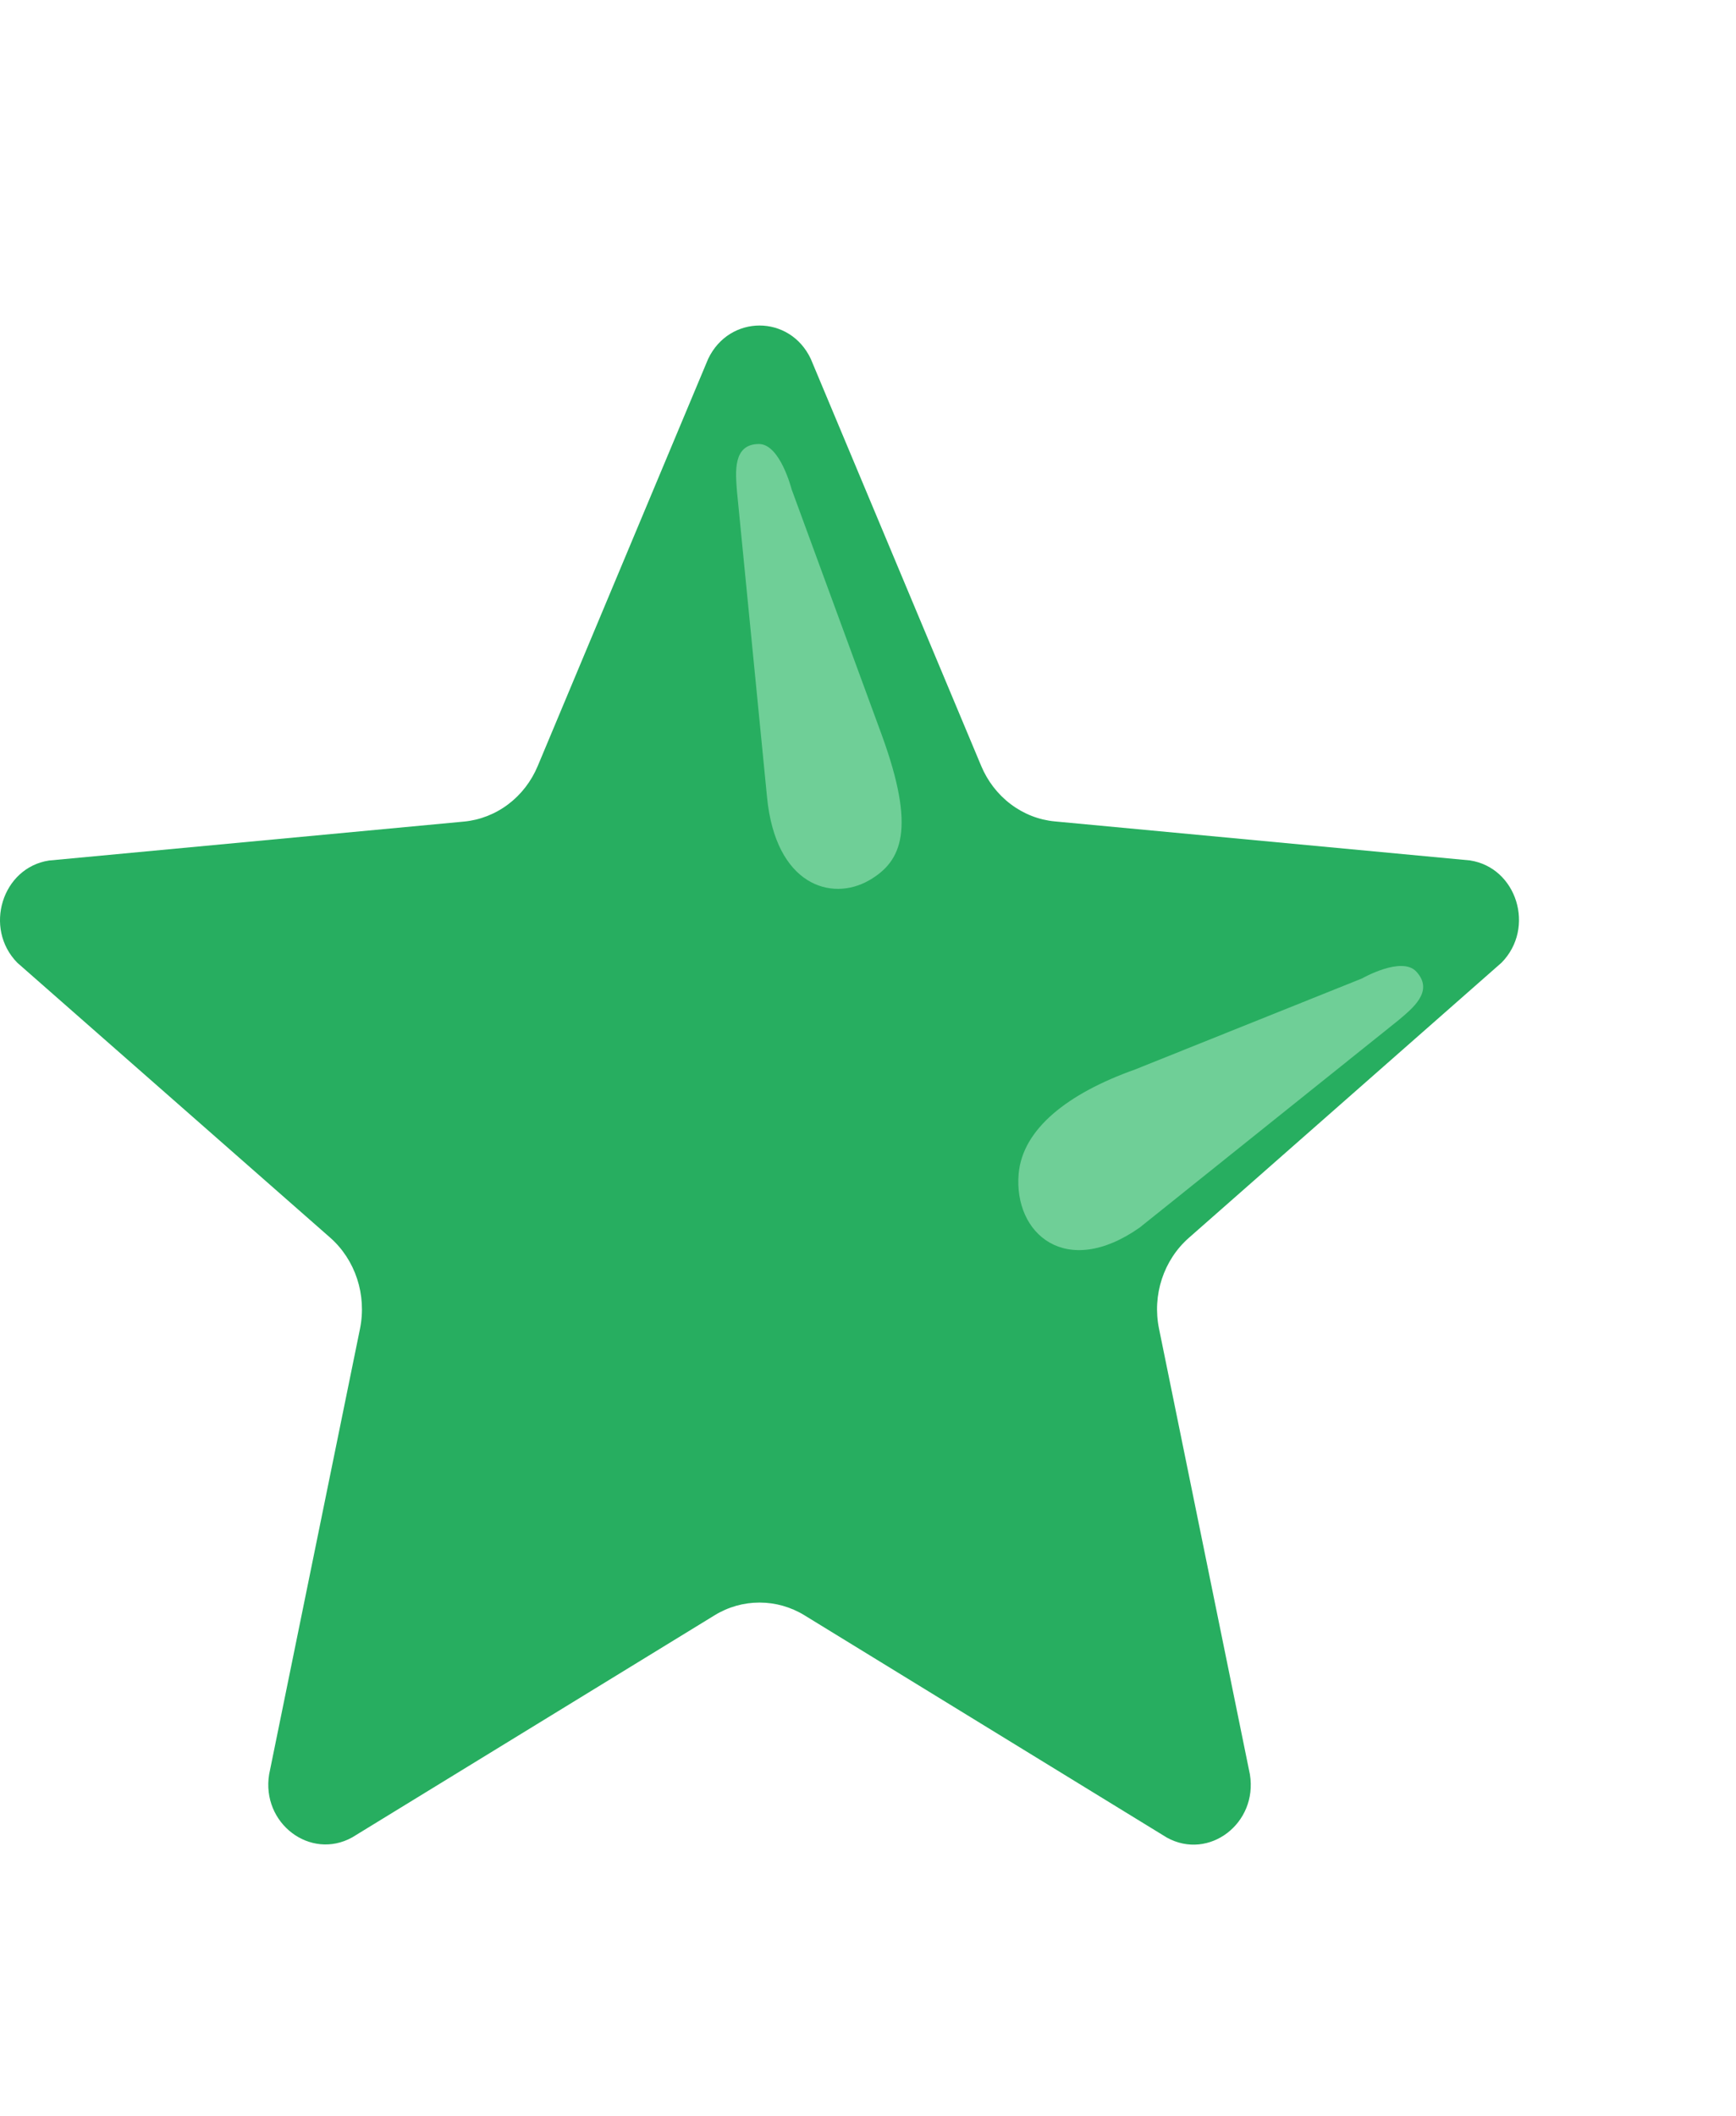 <svg width="32" height="39" viewBox="0 0 32 39" fill="none" xmlns="http://www.w3.org/2000/svg">
<path d="M14.945 6.614L18.086 14.116C18.204 14.399 18.393 14.643 18.632 14.823C18.87 15.003 19.151 15.113 19.444 15.14L27.096 15.859C27.961 15.991 28.307 17.103 27.679 17.743L21.916 22.814C21.449 23.224 21.236 23.87 21.365 24.493L23.04 32.707C23.187 33.608 22.284 34.298 21.509 33.87L14.831 29.774C14.579 29.619 14.292 29.538 14 29.538C13.708 29.538 13.421 29.619 13.17 29.774L6.491 33.867C5.719 34.293 4.814 33.606 4.961 32.704L6.636 24.491C6.762 23.867 6.552 23.222 6.085 22.811L0.319 17.745C-0.306 17.108 0.039 15.993 0.903 15.861L8.554 15.143C8.847 15.115 9.128 15.005 9.367 14.825C9.606 14.645 9.794 14.401 9.912 14.119L13.053 6.616C13.443 5.795 14.558 5.795 14.945 6.614Z" fill="#27AE60"/>
<path d="M14.139 14.694L13.583 9.039C13.562 8.724 13.498 8.184 13.99 8.184C14.38 8.184 14.591 9.016 14.591 9.016L16.257 13.556C16.885 15.284 16.627 15.876 16.021 16.226C15.324 16.626 14.297 16.314 14.139 14.694Z" fill="#6FCF97"/>
<path d="M21.007 22.627L25.784 18.8C26.02 18.597 26.447 18.275 26.106 17.907C25.835 17.617 25.105 18.035 25.105 18.035L20.924 19.712C19.678 20.155 18.85 20.81 18.777 21.635C18.682 22.735 19.644 23.582 21.007 22.627Z" fill="#6FCF97"/>
</svg>
